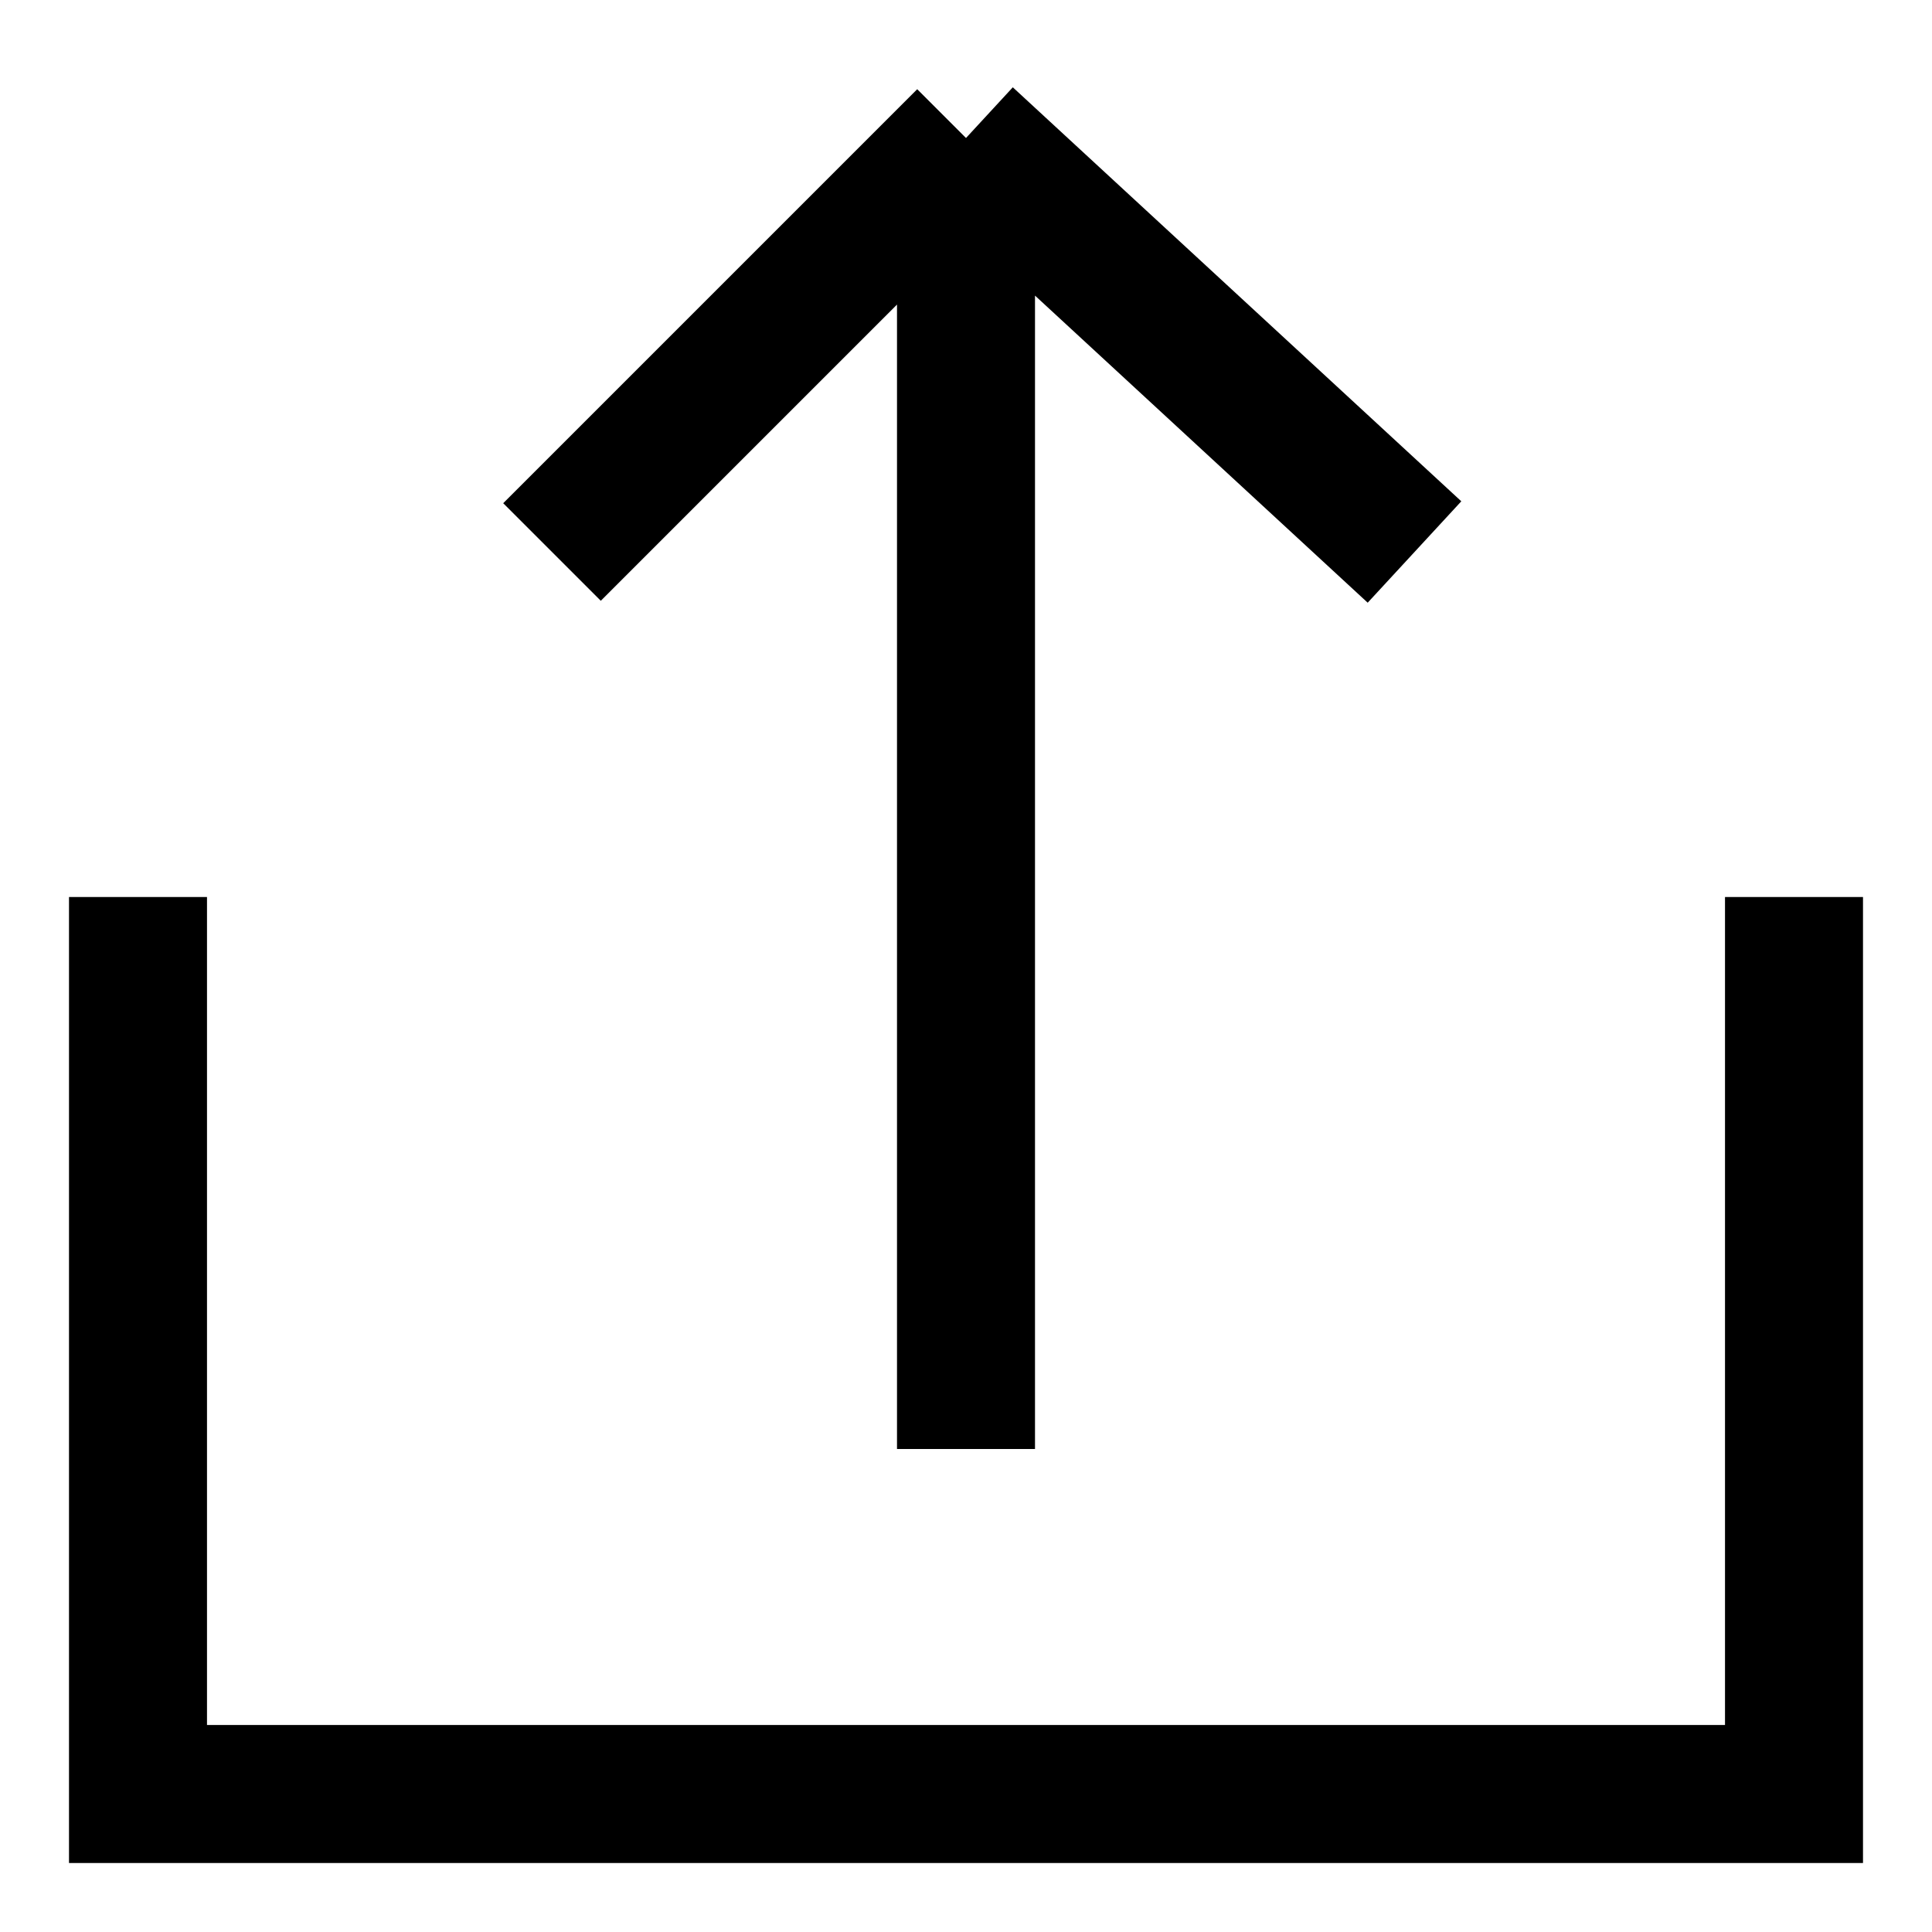 <svg width="14" height="14" viewBox="0 0 14 14" fill="inherit" xmlns="http://www.w3.org/2000/svg">
<path d="M7 1L10.25 4M7 1L4 4M7 1V10.5M13 6.5V13H1V6.5" stroke="currentColor" fill="transparent"/>
</svg>
